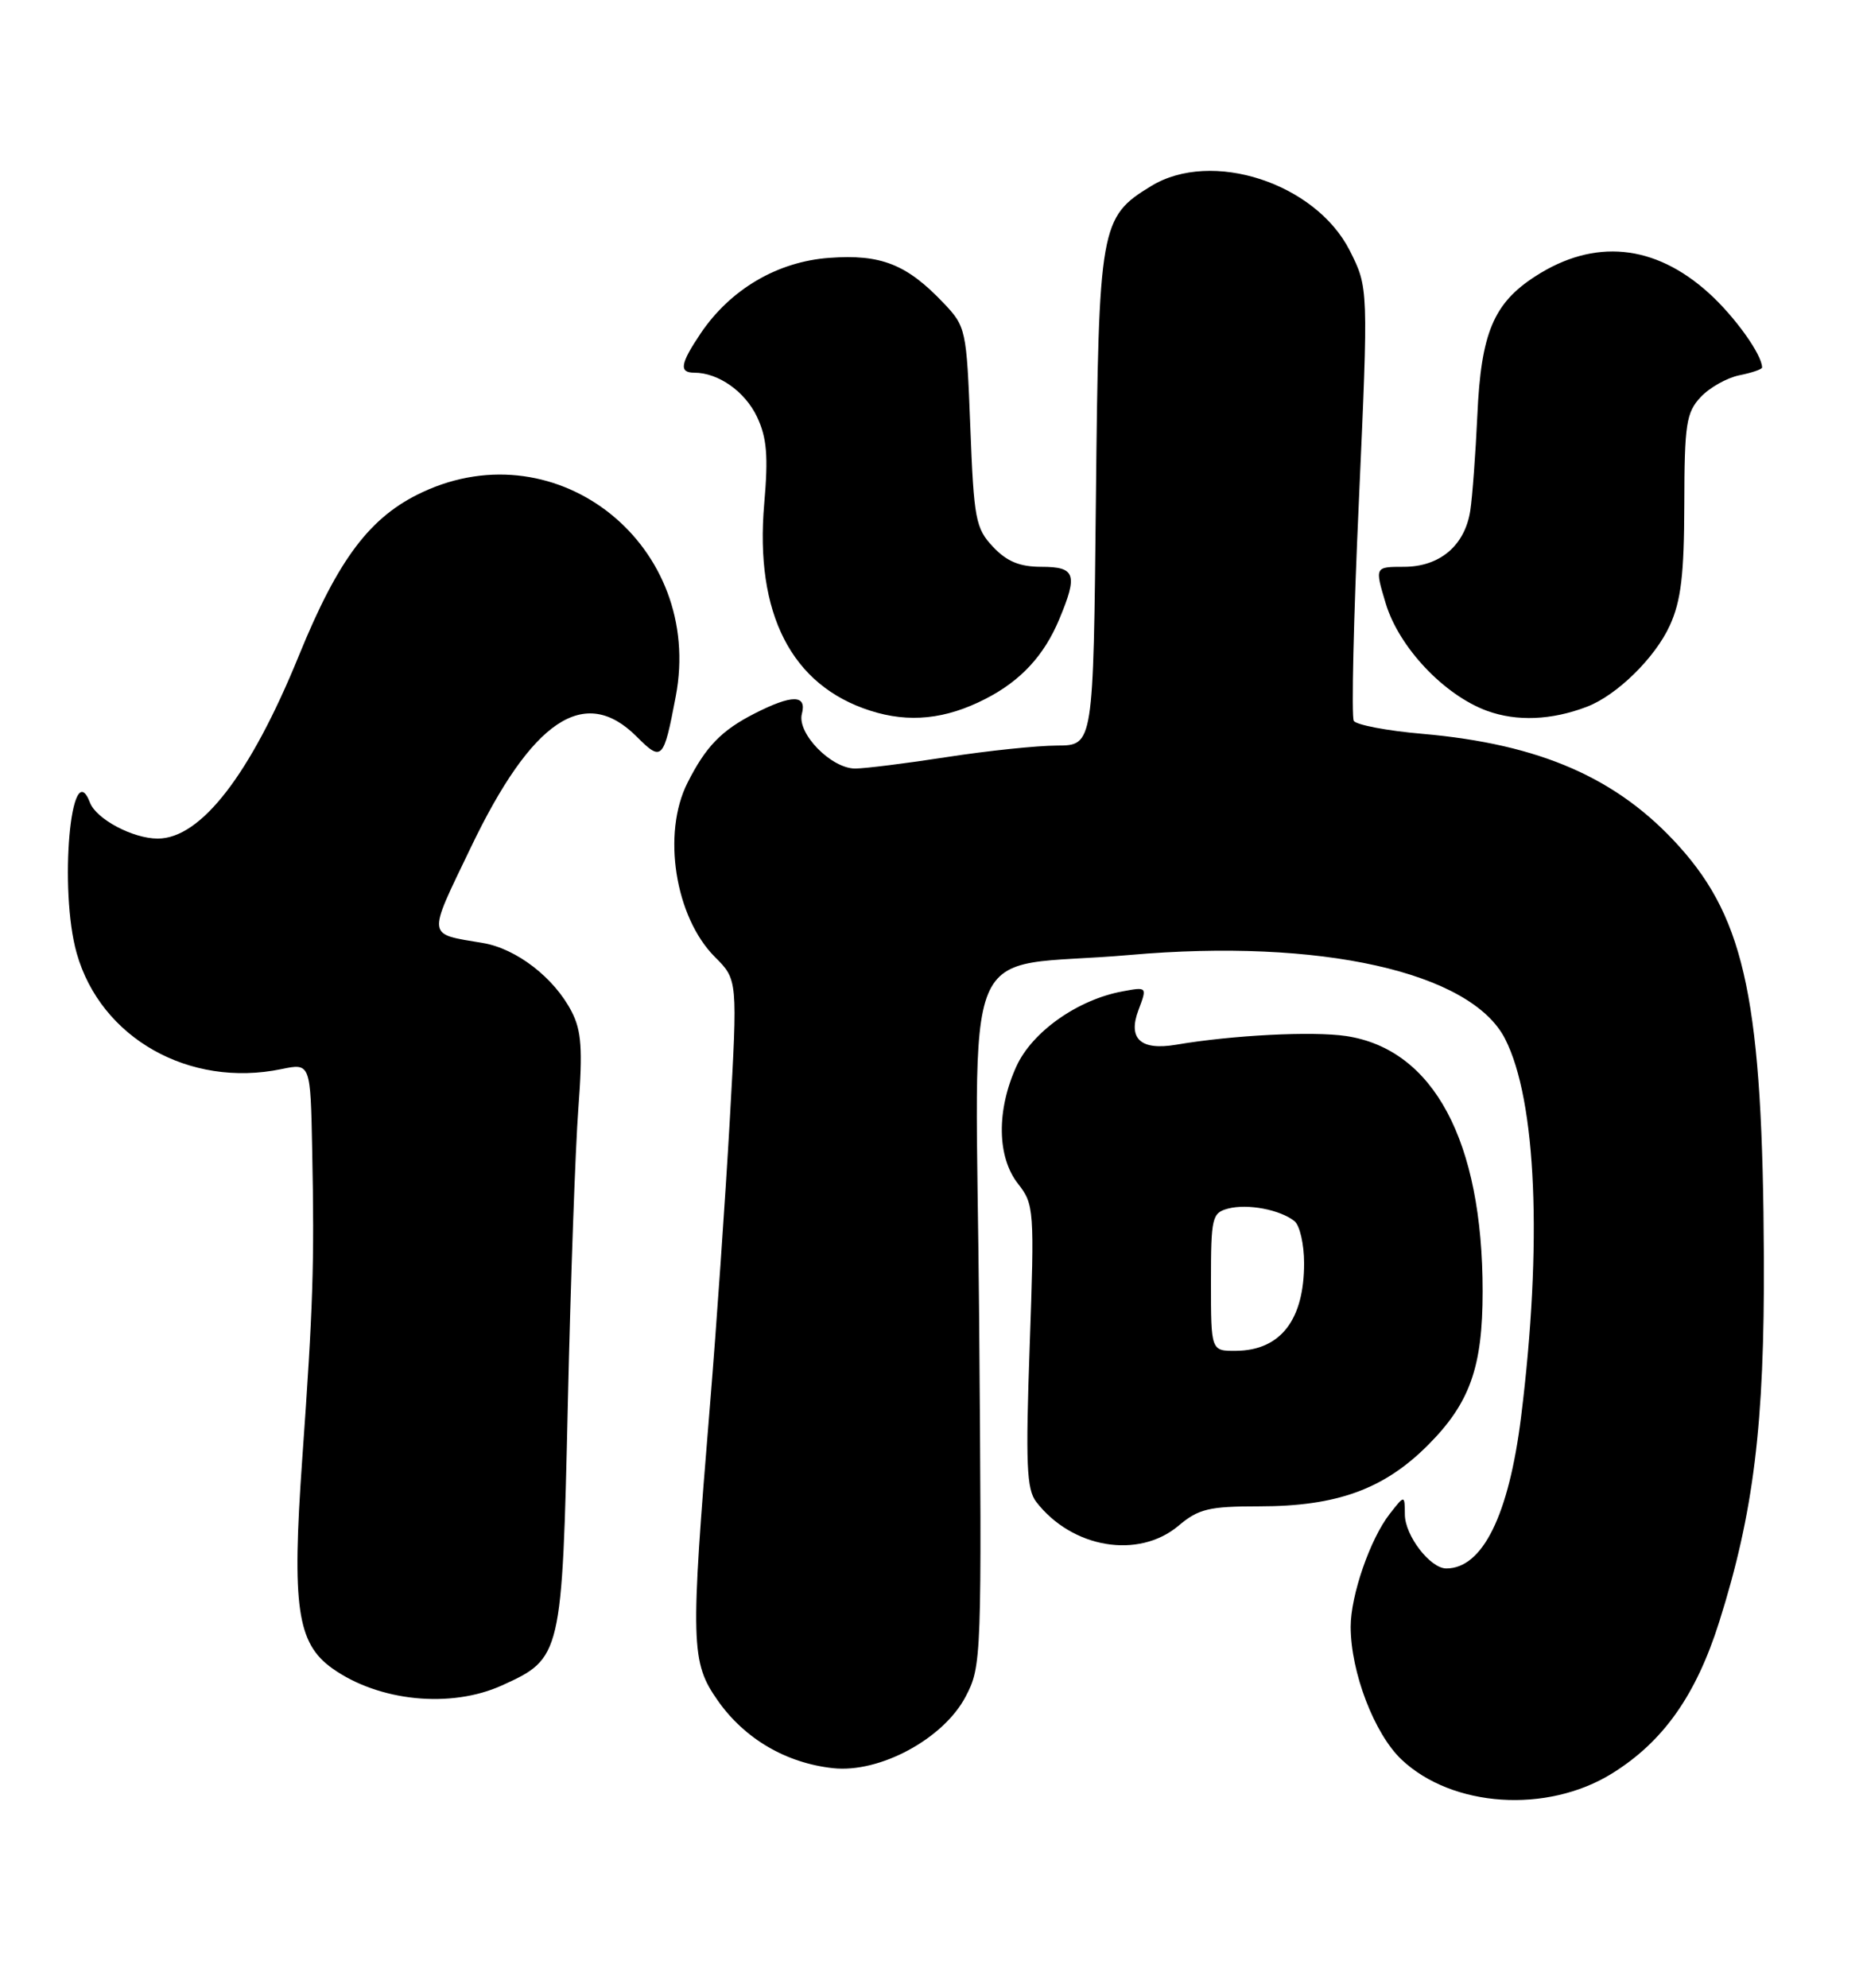 <?xml version="1.0" encoding="UTF-8" standalone="no"?>
<!DOCTYPE svg PUBLIC "-//W3C//DTD SVG 1.1//EN" "http://www.w3.org/Graphics/SVG/1.1/DTD/svg11.dtd" >
<svg xmlns="http://www.w3.org/2000/svg" xmlns:xlink="http://www.w3.org/1999/xlink" version="1.1" viewBox="0 0 240 256">
 <g >
 <path fill="currentColor"
d=" M 207.64 228.42 C 214.25 224.33 218.48 218.36 221.48 208.87 C 225.93 194.79 227.32 183.42 227.23 162.00 C 227.08 129.22 224.89 118.54 216.33 109.02 C 208.41 100.21 198.44 95.84 183.24 94.51 C 178.70 94.12 174.73 93.36 174.40 92.84 C 174.08 92.32 174.37 79.55 175.06 64.47 C 176.29 37.05 176.29 37.05 173.88 32.27 C 169.46 23.56 156.08 19.21 148.30 23.96 C 141.72 27.97 141.54 29.02 141.18 64.25 C 140.85 96.00 140.85 96.00 136.18 96.02 C 133.60 96.03 127.22 96.69 122.00 97.50 C 116.78 98.31 111.47 98.97 110.20 98.98 C 107.11 99.01 102.65 94.46 103.30 91.94 C 103.96 89.44 102.05 89.43 97.21 91.89 C 92.94 94.07 90.92 96.15 88.57 100.81 C 85.26 107.33 86.96 118.11 92.10 123.25 C 95.03 126.18 95.03 126.18 94.01 144.34 C 93.44 154.33 92.30 170.82 91.46 181.00 C 88.92 211.85 88.98 214.06 92.50 219.06 C 95.94 223.94 101.26 227.06 107.31 227.72 C 113.33 228.38 121.55 223.94 124.40 218.50 C 126.46 214.58 126.49 213.61 126.14 169.90 C 125.72 118.77 123.16 124.96 145.53 122.99 C 170.07 120.83 189.49 125.17 193.89 133.79 C 197.94 141.72 198.72 160.20 195.95 182.50 C 194.37 195.15 190.99 202.00 186.32 202.00 C 184.25 202.00 181.00 197.78 180.98 195.06 C 180.96 192.50 180.96 192.50 179.01 195.00 C 176.51 198.21 174.00 205.46 174.00 209.50 C 174.00 215.35 177.05 223.31 180.56 226.62 C 187.09 232.78 199.28 233.59 207.64 228.42 Z  M 64.67 217.06 C 72.35 213.58 72.42 213.29 73.15 180.83 C 73.51 165.01 74.12 147.85 74.51 142.69 C 75.08 135.11 74.91 132.73 73.64 130.28 C 71.40 125.93 66.54 122.18 62.22 121.45 C 54.91 120.22 55.00 120.92 60.63 109.19 C 68.53 92.69 75.31 88.15 82.02 94.87 C 85.28 98.13 85.49 97.91 87.05 89.71 C 90.74 70.37 71.97 55.21 54.44 63.38 C 47.70 66.51 43.60 71.93 38.51 84.42 C 32.28 99.72 25.89 108.00 20.32 108.00 C 17.12 108.00 12.41 105.50 11.59 103.37 C 9.13 96.96 7.57 114.61 9.88 122.76 C 12.97 133.69 24.37 140.14 36.25 137.69 C 40.00 136.91 40.00 136.91 40.22 148.20 C 40.51 162.90 40.34 168.15 38.93 188.00 C 37.59 206.93 38.27 211.63 42.81 214.87 C 48.80 219.13 58.06 220.06 64.67 217.06 Z  M 151.82 196.50 C 154.40 194.32 155.75 194.00 162.22 194.00 C 172.23 194.00 178.31 191.79 183.99 186.08 C 189.36 180.69 191.00 176.07 191.00 166.32 C 191.00 146.94 184.68 135.12 173.41 133.43 C 169.10 132.79 158.77 133.31 151.50 134.55 C 146.94 135.32 145.27 133.78 146.66 130.09 C 147.79 127.10 147.78 127.09 144.65 127.67 C 138.84 128.73 132.96 132.88 130.93 137.35 C 128.36 143.01 128.44 149.02 131.15 152.46 C 133.22 155.10 133.27 155.79 132.65 173.34 C 132.11 188.55 132.25 191.81 133.49 193.42 C 138.10 199.40 146.66 200.84 151.82 196.50 Z  M 126.95 90.01 C 131.49 87.69 134.50 84.44 136.45 79.77 C 138.88 73.97 138.55 73.00 134.17 73.00 C 131.36 73.00 129.71 72.32 127.92 70.42 C 125.68 68.04 125.46 66.87 125.00 54.99 C 124.51 42.36 124.45 42.07 121.50 38.97 C 116.79 34.03 113.48 32.72 106.83 33.21 C 100.16 33.69 94.10 37.25 90.26 42.94 C 87.63 46.85 87.44 48.00 89.45 48.00 C 92.54 48.00 95.97 50.42 97.52 53.68 C 98.79 56.37 98.99 58.71 98.45 64.88 C 97.22 79.03 101.96 88.29 112.12 91.53 C 117.11 93.13 121.83 92.64 126.95 90.01 Z  M 204.41 91.03 C 208.27 89.57 213.23 84.71 215.12 80.54 C 216.56 77.38 216.96 73.99 216.98 64.94 C 217.00 54.63 217.23 53.13 219.08 51.15 C 220.22 49.92 222.47 48.66 224.08 48.33 C 225.68 48.01 227.00 47.56 227.00 47.33 C 227.00 45.68 223.48 40.76 220.12 37.73 C 213.15 31.43 205.37 30.68 197.78 35.59 C 192.40 39.06 190.79 42.91 190.32 53.47 C 190.09 58.44 189.68 63.96 189.41 65.75 C 188.72 70.26 185.48 73.00 180.86 73.00 C 177.10 73.00 177.10 73.00 178.51 77.70 C 180.21 83.36 186.03 89.52 191.57 91.55 C 195.39 92.94 199.88 92.76 204.41 91.03 Z  M 156.00 165.12 C 156.00 156.78 156.14 156.20 158.22 155.65 C 160.72 155.00 164.87 155.78 166.75 157.26 C 167.44 157.80 168.00 160.24 168.00 162.69 C 168.00 170.00 164.96 173.91 159.25 173.97 C 156.00 174.00 156.00 174.00 156.00 165.12 Z "/>
</g>
</svg>